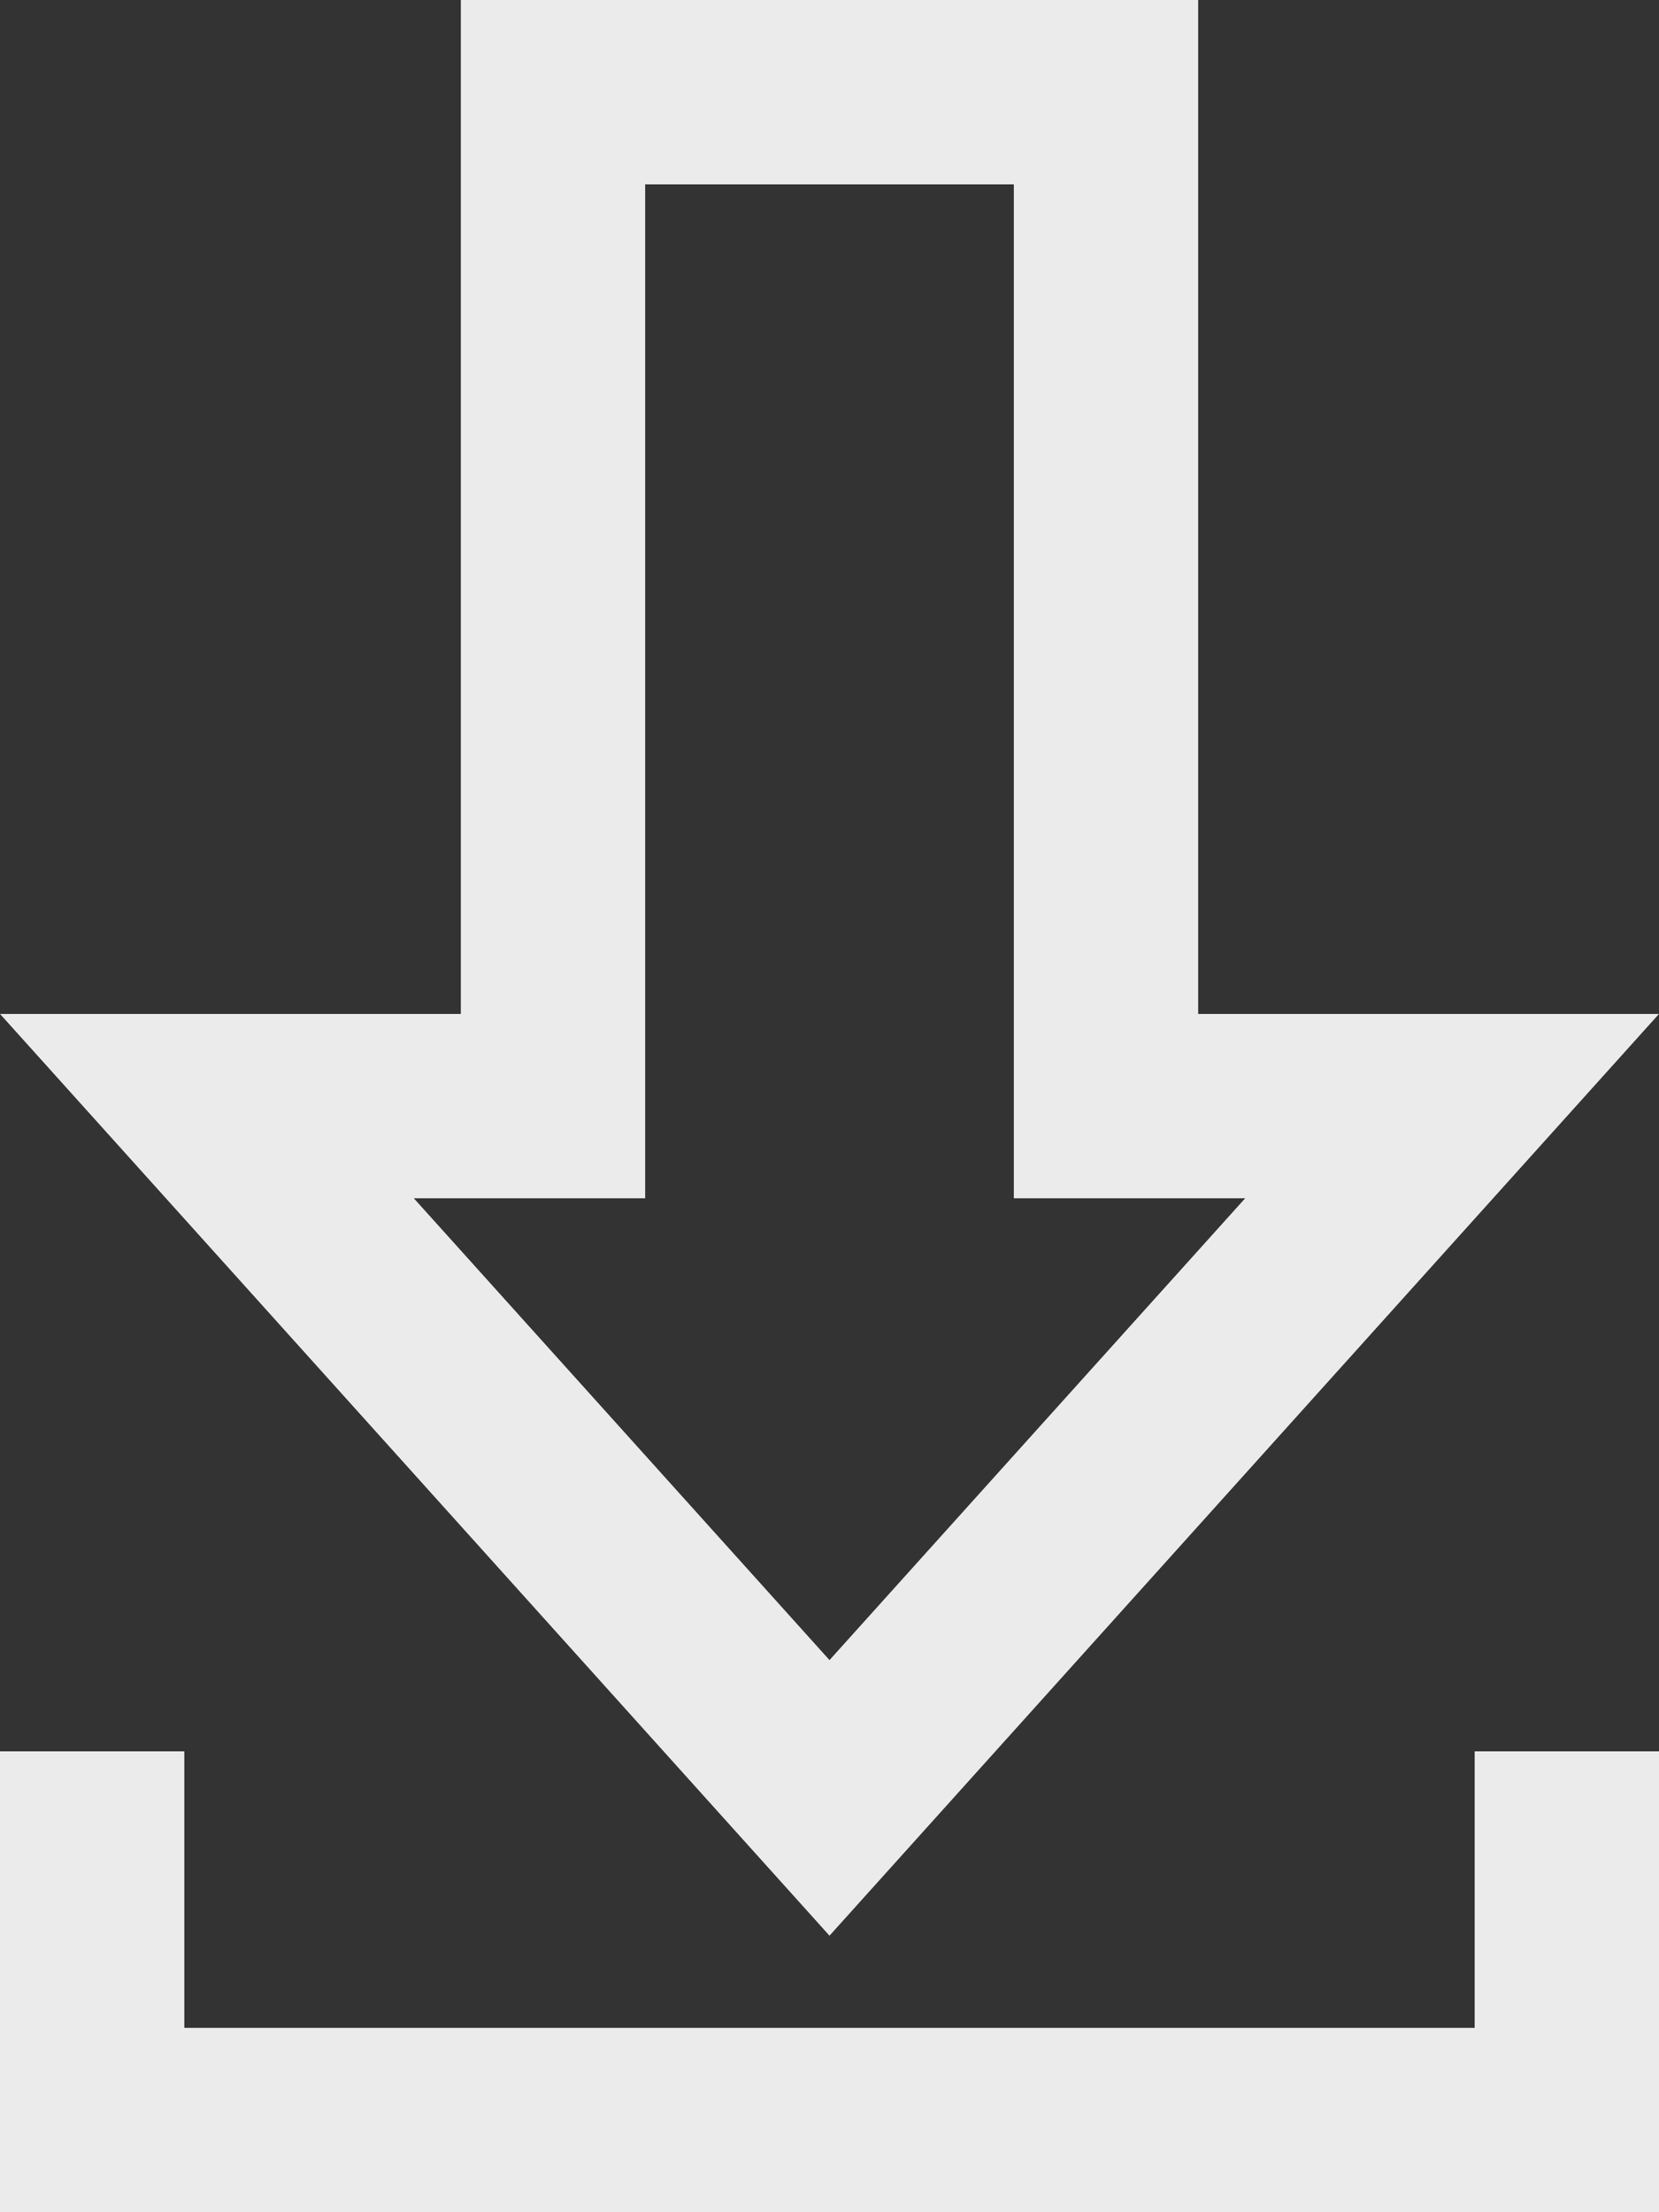 <svg width="18" height="24" viewBox="0 0 18 24" fill="none" xmlns="http://www.w3.org/2000/svg">
<rect x="0" y="0" width="18" height="24" fill="#333333" stroke="none"/>
<path d="M11 2V13H13.51L9 18.01L4.49 13H7V2H11ZM13 0H5V11H0L9 21L18 11H13V0ZM16 19V22H2V19H0V24H18V19H16Z" fill="#EBEBEB"/>
</svg>
